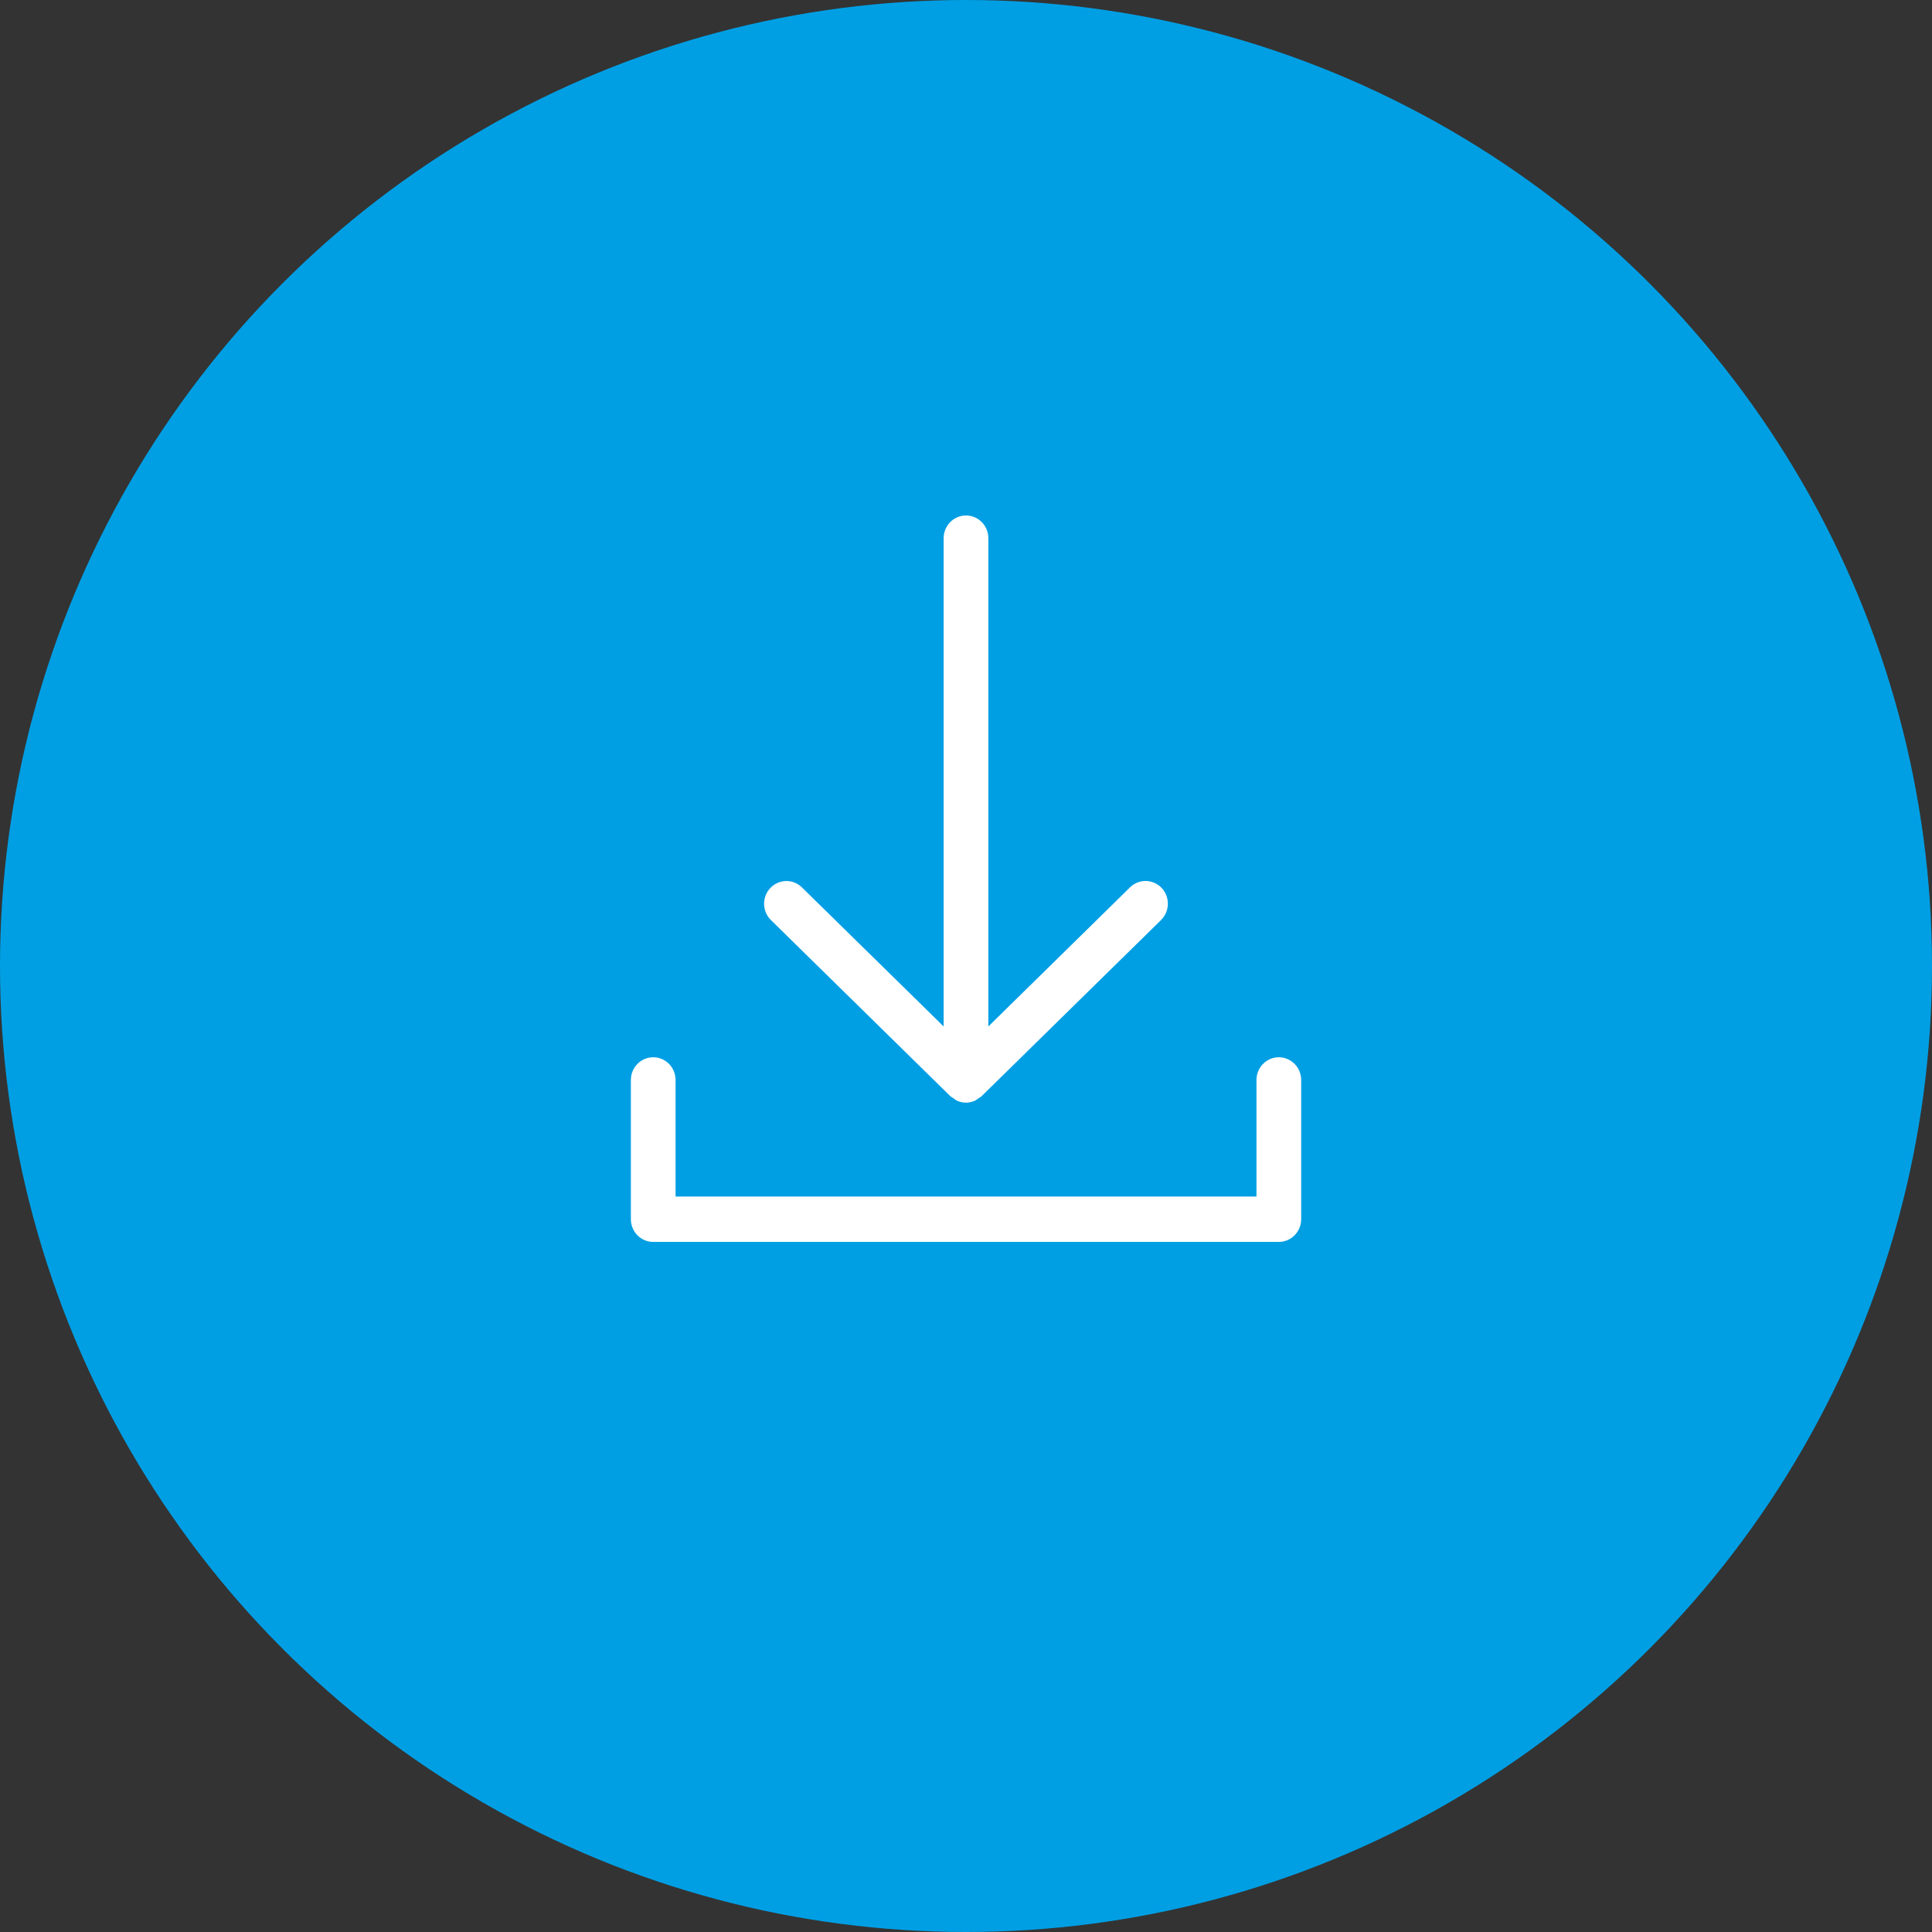 <?xml version="1.0" encoding="UTF-8" standalone="no"?>
<svg width="37px" height="37px" viewBox="0 0 37 37" version="1.1" xmlns="http://www.w3.org/2000/svg" xmlns:xlink="http://www.w3.org/1999/xlink">
    <rect x="0" y="0" width="37" height="37" fill="#333333" stroke="none"/>
    <!-- Generator: Sketch 41.1 (35376) - http://www.bohemiancoding.com/sketch -->
    <title>Oval 1 + DOWNLOAD Copy</title>
    <desc>Created with Sketch.</desc>
    <defs></defs>
    <g id="ICMS" stroke="none" stroke-width="1" fill="none" fill-rule="evenodd">
        <g id="ICMS-Landing-v2" transform="translate(-1157, -668)">
            <g id="Oval-1-+-DOWNLOAD-Copy" transform="translate(1157, 668)">
                <circle id="Oval-1" fill="#009FE4" cx="18.5" cy="18.5" r="18.5"></circle>
                <g id="DOWNLOAD" transform="translate(12.082, 9.816)" fill="#FFFFFF">
                    <g id="Layer_1">
                        <path d="M0.428,10.432 C0.191,10.432 0,10.627 0,10.867 L0,13.534 C0,13.773 0.191,13.968 0.428,13.968 L12.409,13.968 C12.645,13.968 12.837,13.773 12.837,13.534 L12.837,10.867 C12.837,10.627 12.645,10.432 12.409,10.432 C12.172,10.432 11.981,10.627 11.981,10.867 L11.981,13.099 L0.856,13.099 L0.856,10.867 C0.856,10.627 0.665,10.432 0.428,10.432 L0.428,10.432 Z" id="Shape"></path>
                        <path d="M6.418,0.056 C6.182,0.056 5.99,0.251 5.99,0.491 L5.99,9.842 L3.276,7.179 C3.107,7.012 2.836,7.017 2.672,7.189 C2.507,7.362 2.512,7.637 2.682,7.804 L6.115,11.174 C6.115,11.174 6.115,11.174 6.116,11.175 L6.121,11.179 C6.137,11.195 6.157,11.201 6.174,11.214 C6.201,11.234 6.225,11.255 6.256,11.268 C6.308,11.29 6.363,11.301 6.418,11.301 C6.473,11.301 6.528,11.289 6.58,11.268 C6.608,11.256 6.631,11.236 6.656,11.218 C6.676,11.205 6.698,11.196 6.715,11.179 L10.154,7.803 C10.323,7.636 10.328,7.361 10.164,7.188 C9.999,7.016 9.729,7.011 9.559,7.178 L6.846,9.842 L6.846,0.491 C6.846,0.251 6.655,0.056 6.418,0.056 L6.418,0.056 Z" id="Shape"></path>
                    </g>
                </g>
            </g>
        </g>
    </g>
</svg>